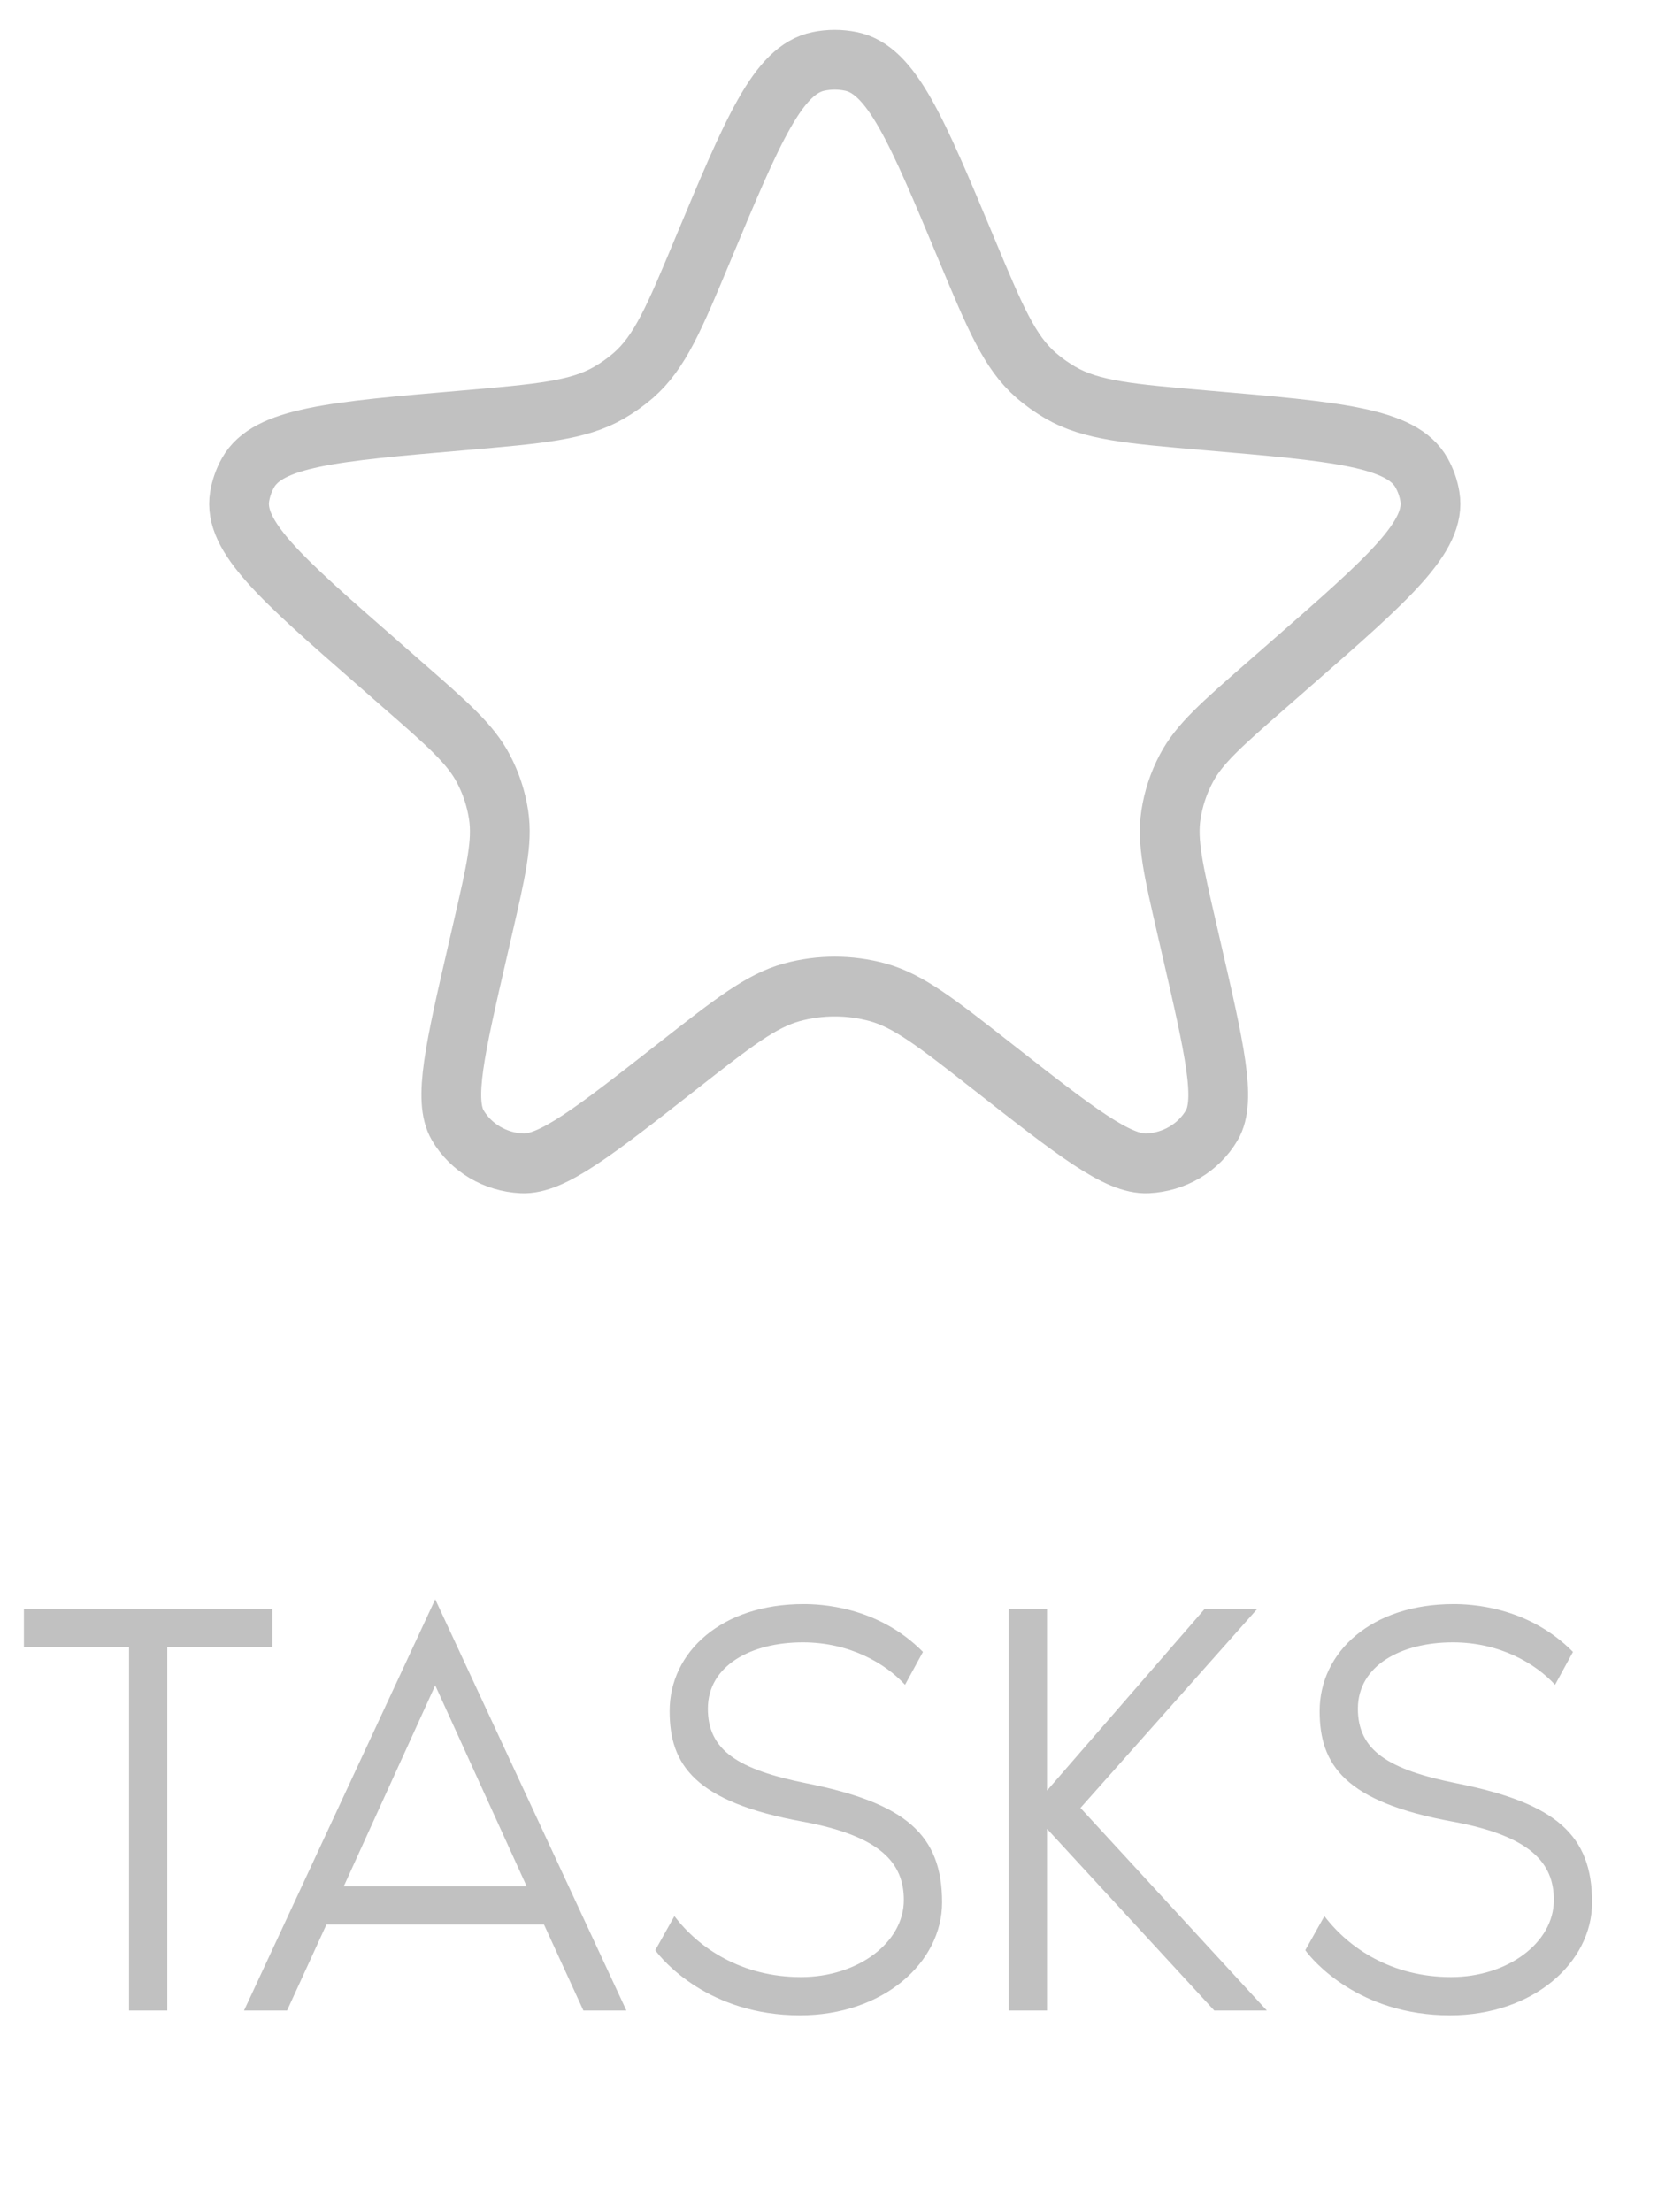 <svg width="28" height="37" viewBox="0 0 28 37" fill="none" xmlns="http://www.w3.org/2000/svg">
<path d="M0.4 26.915H4.56V27.555H2.8V33.635H2.16V27.555H0.4V26.915ZM9.764 33.635L9.104 32.195H5.464L4.804 33.635H4.084L7.284 26.755L10.484 33.635H9.764ZM5.754 31.555H8.814L7.284 28.195L5.754 31.555ZM13.507 29.835C15.157 30.165 15.767 30.695 15.767 31.825C15.767 32.835 14.777 33.715 13.387 33.715C11.867 33.715 11.087 32.795 10.967 32.625L11.287 32.055C11.697 32.595 12.417 33.075 13.407 33.075C14.347 33.075 15.127 32.505 15.127 31.785C15.127 31.165 14.737 30.715 13.437 30.475C11.627 30.145 11.207 29.525 11.207 28.625C11.207 27.635 12.077 26.835 13.447 26.835C13.717 26.835 14.687 26.865 15.447 27.635L15.147 28.185C14.817 27.825 14.217 27.475 13.437 27.475C12.567 27.475 11.847 27.865 11.847 28.585C11.847 29.285 12.357 29.605 13.507 29.835ZM18.083 30.245L21.203 33.635H20.323L17.523 30.595V33.635H16.883V26.915H17.523V29.955L20.163 26.915H21.043L18.083 30.245ZM24.386 29.835C26.036 30.165 26.646 30.695 26.646 31.825C26.646 32.835 25.656 33.715 24.266 33.715C22.746 33.715 21.966 32.795 21.846 32.625L22.166 32.055C22.576 32.595 23.296 33.075 24.286 33.075C25.226 33.075 26.006 32.505 26.006 31.785C26.006 31.165 25.616 30.715 24.316 30.475C22.506 30.145 22.086 29.525 22.086 28.625C22.086 27.635 22.956 26.835 24.326 26.835C24.596 26.835 25.566 26.865 26.326 27.635L26.026 28.185C25.696 27.825 25.096 27.475 24.316 27.475C23.446 27.475 22.726 27.865 22.726 28.585C22.726 29.285 23.236 29.605 24.386 29.835Z" fill="#C1C1C1"/>
<path d="M11.761 4.178C12.6 2.17 13.019 1.166 13.699 1.027C13.878 0.99 14.063 0.99 14.242 1.027C14.923 1.166 15.342 2.17 16.18 4.178C16.657 5.319 16.895 5.89 17.341 6.279C17.466 6.387 17.602 6.484 17.747 6.568C18.262 6.867 18.905 6.922 20.192 7.033C22.371 7.22 23.46 7.314 23.792 7.911C23.861 8.034 23.908 8.168 23.931 8.307C24.041 8.975 23.24 9.675 21.639 11.075L21.194 11.464C20.446 12.118 20.071 12.445 19.855 12.854C19.725 13.099 19.638 13.363 19.597 13.635C19.529 14.088 19.639 14.563 19.858 15.513L19.936 15.852C20.329 17.555 20.526 18.406 20.281 18.825C20.06 19.201 19.654 19.441 19.206 19.462C18.706 19.485 18.003 18.934 16.596 17.832C15.669 17.106 15.205 16.743 14.691 16.601C14.22 16.472 13.722 16.472 13.251 16.601C12.737 16.743 12.273 17.106 11.346 17.832C9.939 18.934 9.236 19.485 8.736 19.462C8.288 19.441 7.882 19.201 7.661 18.825C7.416 18.406 7.612 17.555 8.006 15.852L8.084 15.513C8.303 14.563 8.413 14.088 8.345 13.635C8.304 13.363 8.217 13.099 8.087 12.854C7.87 12.445 7.496 12.118 6.747 11.464L6.303 11.075C4.701 9.675 3.901 8.975 4.011 8.307C4.034 8.168 4.081 8.034 4.15 7.911C4.482 7.314 5.571 7.22 7.75 7.033C9.036 6.922 9.68 6.867 10.195 6.568C10.34 6.484 10.476 6.387 10.601 6.279C11.046 5.89 11.285 5.319 11.761 4.178Z" stroke="#C1C1C1"/>
</svg>
